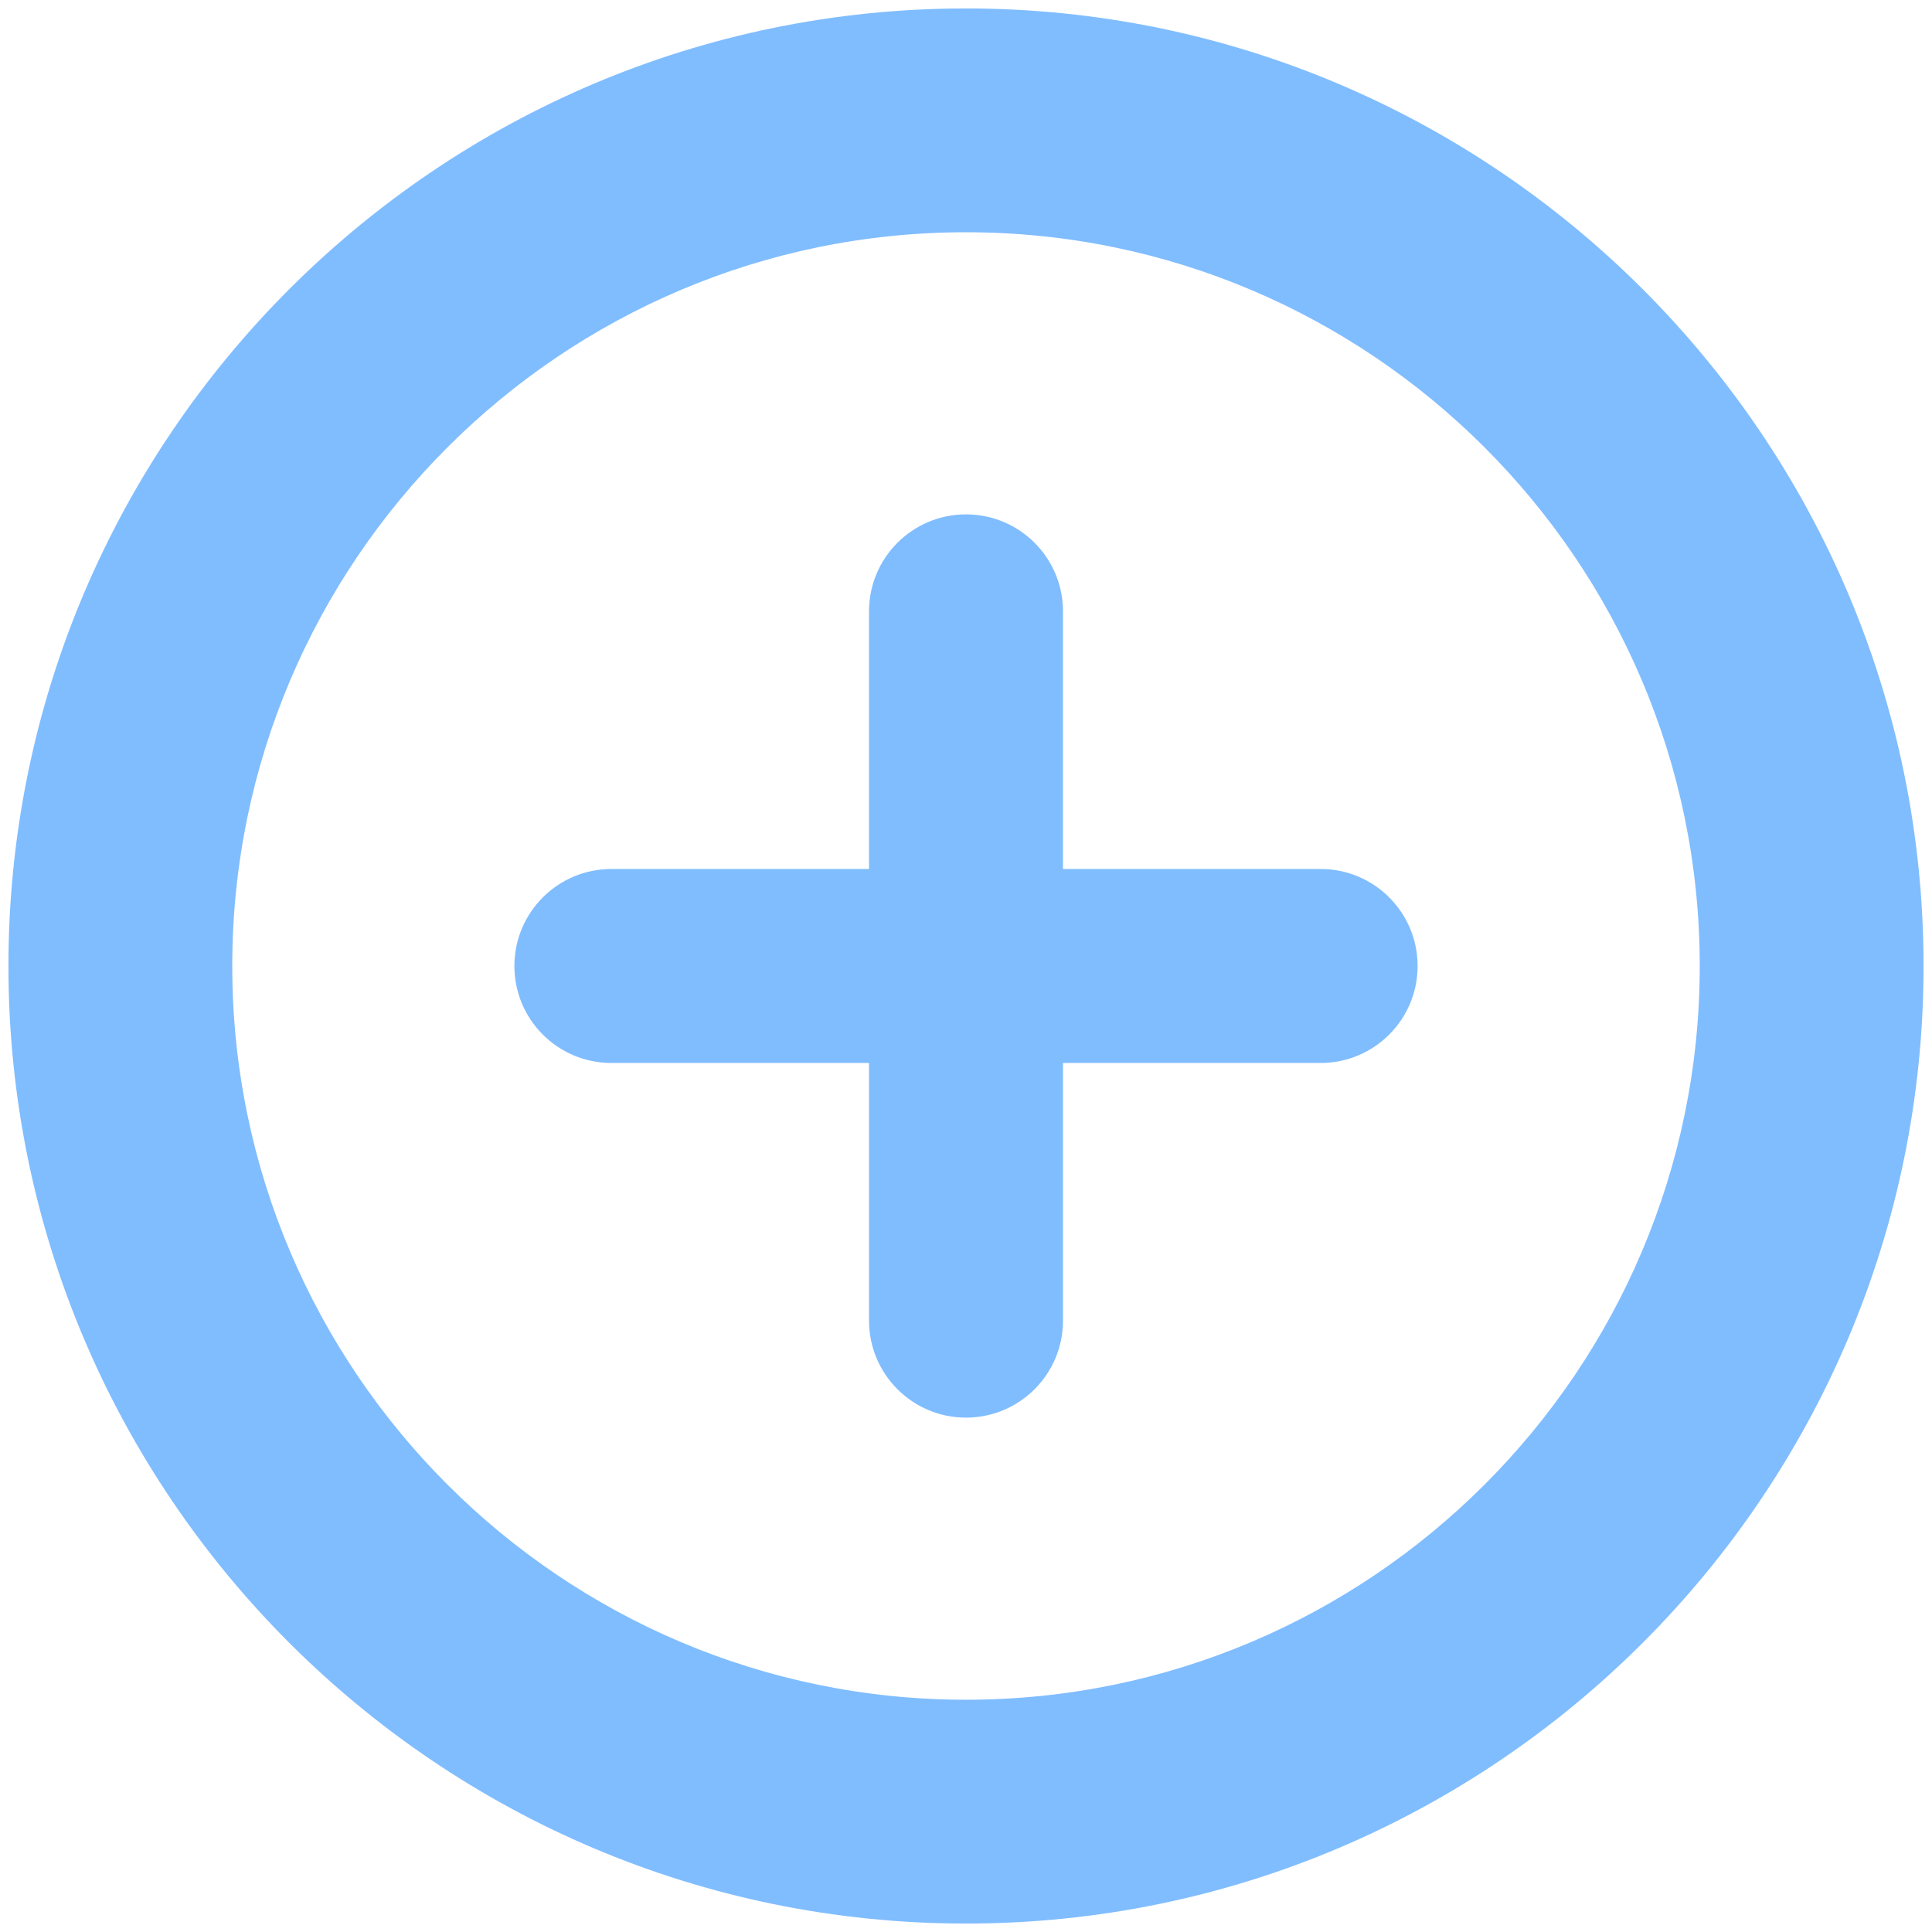 <?xml version="1.0" encoding="UTF-8" standalone="no"?>
<!-- Generator: Adobe Illustrator 17.1.0, SVG Export Plug-In . SVG Version: 6.00 Build 0)  -->

<svg
   xmlns:dc="http://purl.org/dc/elements/1.1/"
   xmlns:cc="http://creativecommons.org/ns#"
   xmlns:rdf="http://www.w3.org/1999/02/22-rdf-syntax-ns#"
   xmlns:svg="http://www.w3.org/2000/svg"
   xmlns="http://www.w3.org/2000/svg"
   xmlns:sodipodi="http://sodipodi.sourceforge.net/DTD/sodipodi-0.dtd"
   xmlns:inkscape="http://www.inkscape.org/namespaces/inkscape"
   version="1.1"
   id="Capa_1"
   x="0px"
   y="0px"
   viewBox="0 0 270.37 270.37"
   style="enable-background:new 0 0 270.37 270.37;"
   xml:space="preserve"
   sodipodi:docname="plus.svg"
   inkscape:version="0.92.1 r15371"><defs
     id="defs57" /><sodipodi:namedview
     pagecolor="#ffffff"
     bordercolor="#666666"
     borderopacity="1"
     objecttolerance="10"
     gridtolerance="10"
     guidetolerance="10"
     inkscape:pageopacity="0"
     inkscape:pageshadow="2"
     inkscape:window-width="1405"
     inkscape:window-height="1001"
     id="namedview55"
     showgrid="false"
     inkscape:zoom="1.6465655"
     inkscape:cx="41.191987"
     inkscape:cy="104.52939"
     inkscape:window-x="0"
     inkscape:window-y="0"
     inkscape:window-maximized="0"
     inkscape:current-layer="g22" /><g
     id="g22"><path
       style="fill:#80bdff;stroke-width:2.088;fill-opacity:1"
       d="M 135.185,1.181 C 61.295,1.181 1.181,61.295 1.181,135.185 c 0,73.89 60.113,134.004 134.004,134.004 73.89,0 134.004,-60.113 134.004,-134.004 0,-73.89 -60.113,-134.004 -134.004,-134.004 z m 0,236.685 c -56.62,0 -102.682,-46.064 -102.682,-102.682 0,-56.617 46.062,-102.682 102.682,-102.682 56.62,0 102.682,46.062 102.682,102.682 0,56.62 -46.062,102.682 -102.682,102.682 z"
       id="path2"
       inkscape:connector-curvature="0" /><path
       style="fill:#80bdff;stroke-width:2.088;fill-opacity:1"
       d="m 184.811,121.61 h -36.053 V 85.556 c 0,-7.496 -6.077,-13.573 -13.573,-13.573 -7.496,0 -13.573,6.076 -13.573,13.573 V 121.61 H 85.559 c -7.496,0 -13.573,6.077 -13.573,13.573 0,7.496 6.076,13.573 13.573,13.573 h 36.054 v 36.058 c 0,7.494 6.077,13.573 13.573,13.573 7.496,0 13.573,-6.079 13.573,-13.573 v -36.058 h 36.053 c 7.496,0 13.573,-6.077 13.573,-13.573 0,-7.496 -6.076,-13.573 -13.573,-13.573 z"
       id="path10"
       inkscape:connector-curvature="0" /></g><g
     id="g24" /><g
     id="g26" /><g
     id="g28" /><g
     id="g30" /><g
     id="g32" /><g
     id="g34" /><g
     id="g36" /><g
     id="g38" /><g
     id="g40" /><g
     id="g42" /><g
     id="g44" /><g
     id="g46" /><g
     id="g48" /><g
     id="g50" /><g
     id="g52" /></svg>